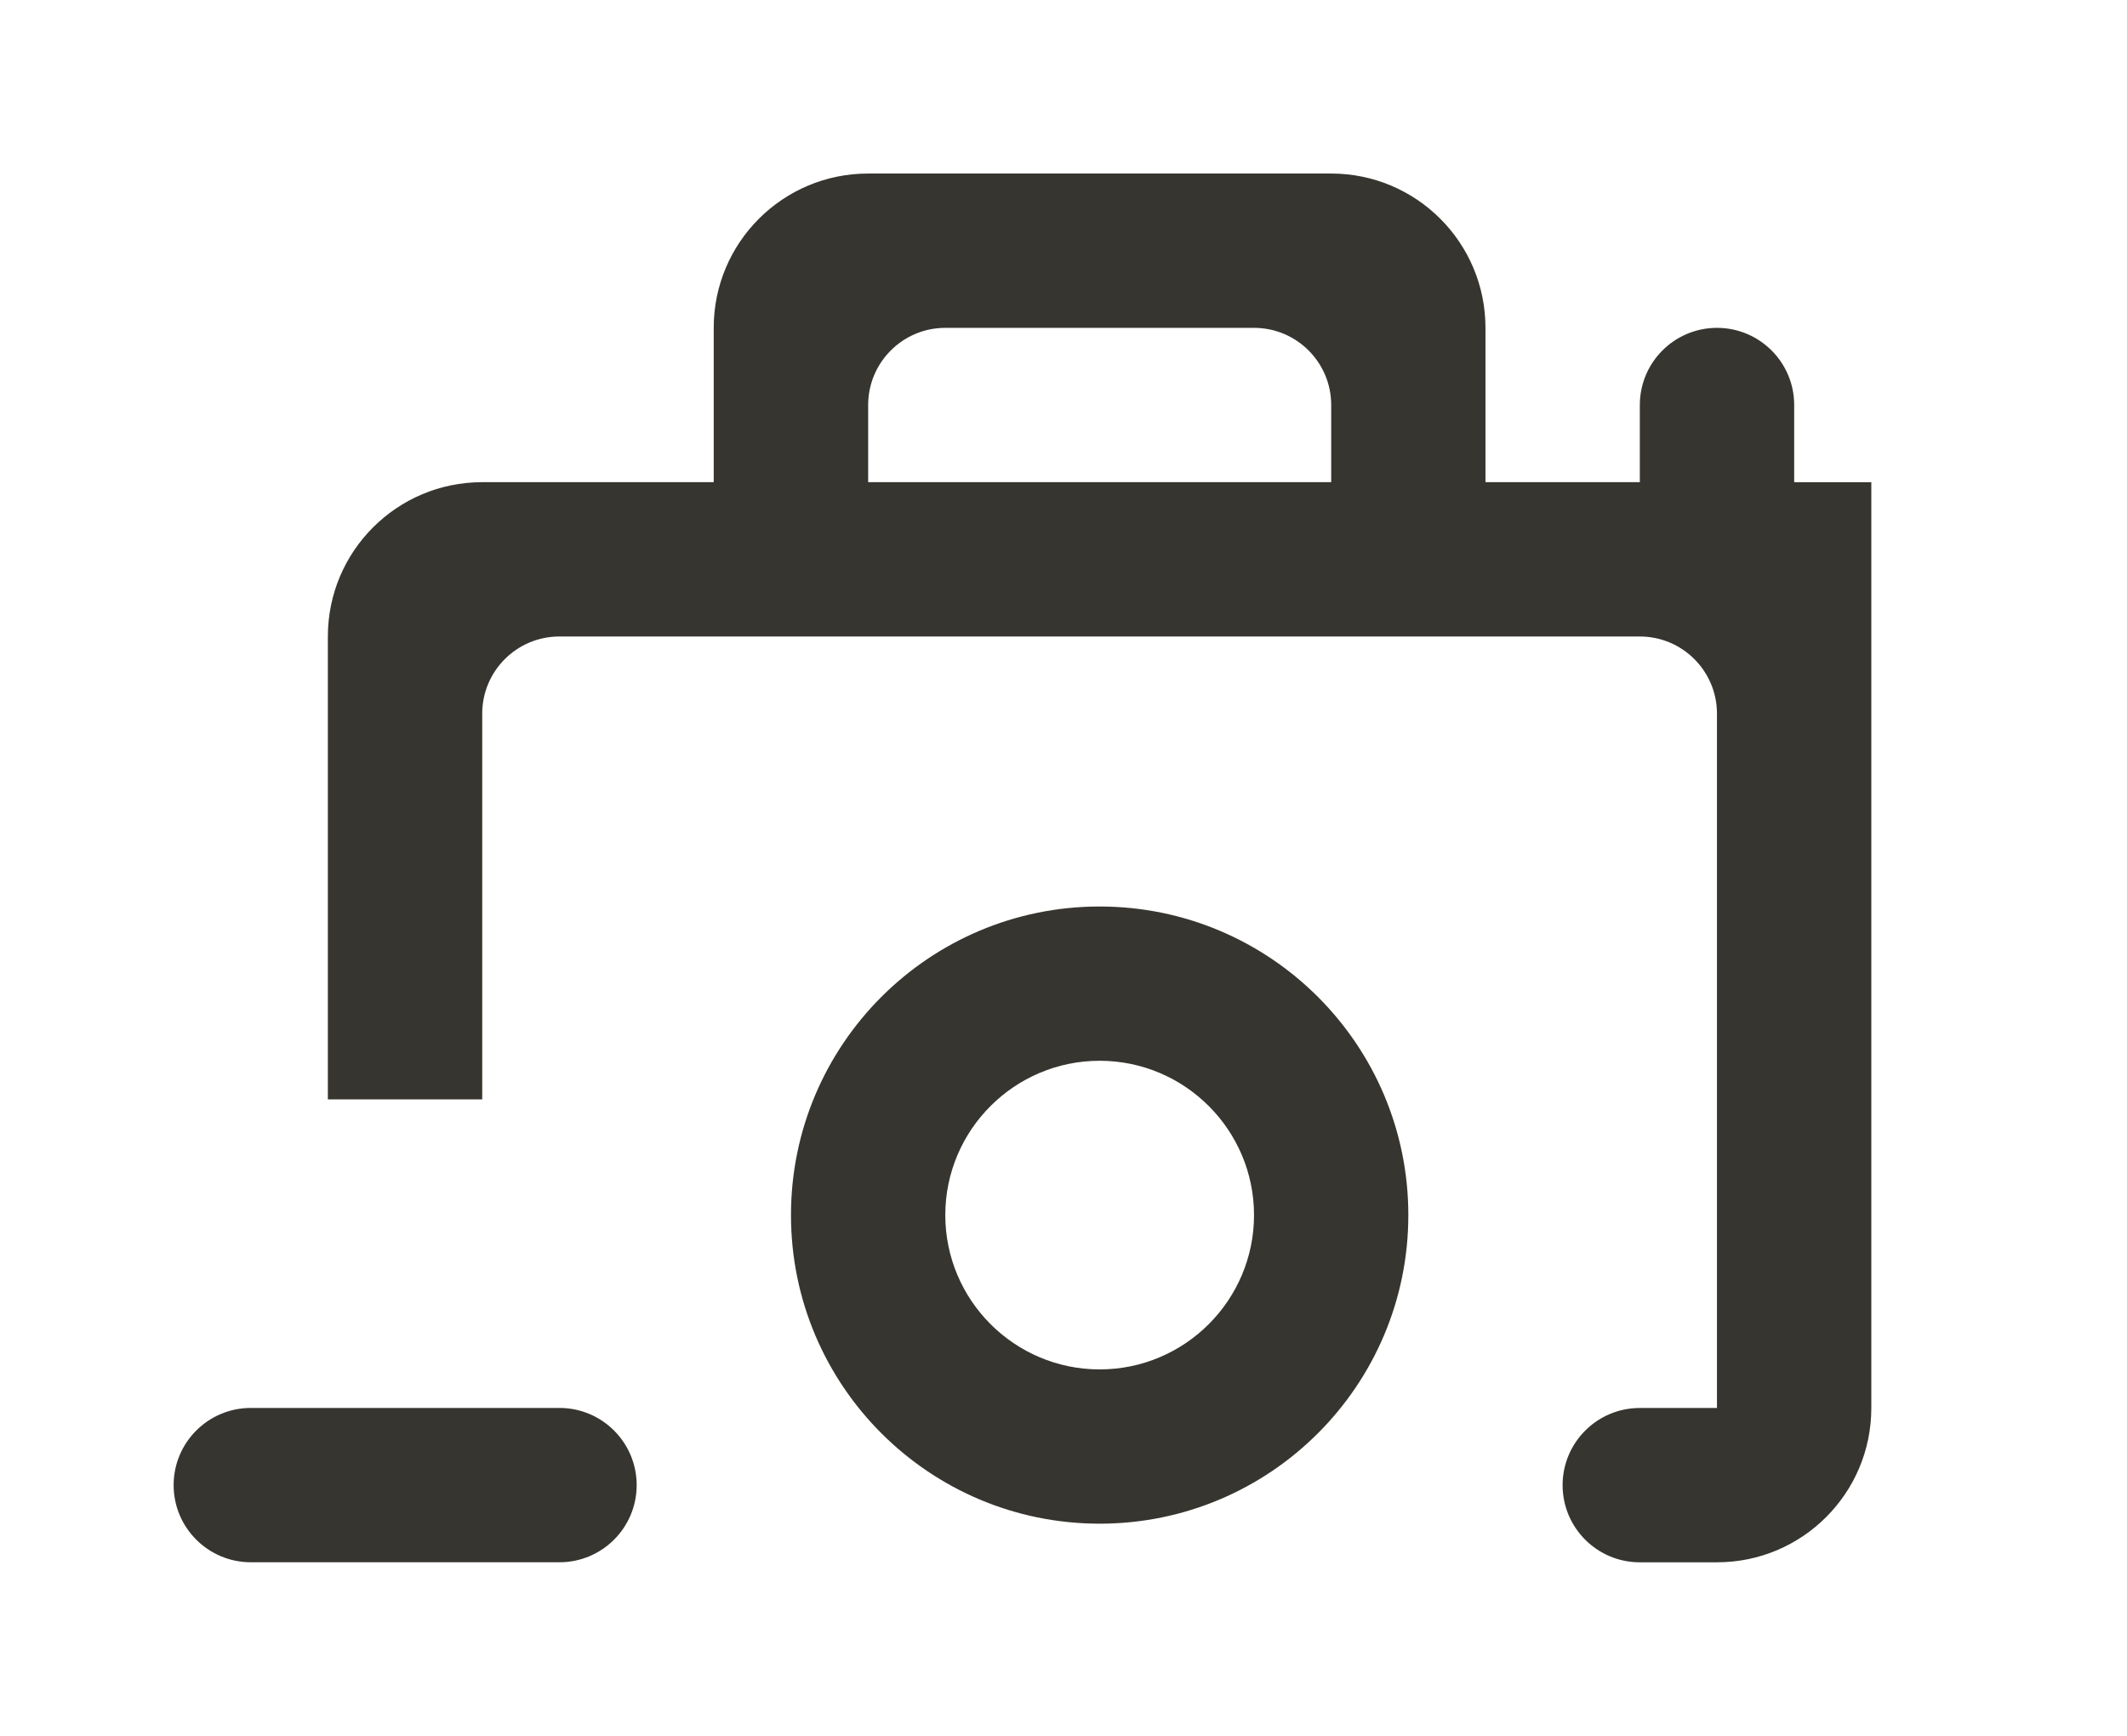 <!-- Generated by IcoMoon.io -->
<svg version="1.1" xmlns="http://www.w3.org/2000/svg" width="49" height="40" viewBox="0 0 49 40">
<title>mp-camera-3</title>
<path fill="#37352f" d="M4 34.222v0c0-0.981 0.796-1.778 1.778-1.778h7.111c0.981 0 1.778 0.796 1.778 1.778s-0.796 1.778-1.778 1.778h-7.111c-0.981 0-1.778-0.796-1.778-1.778v0zM25.333 31.556c-1.961 0-3.556-1.595-3.556-3.556s1.595-3.556 3.556-3.556c1.961 0 3.556 1.595 3.556 3.556s-1.595 3.556-3.556 3.556v0zM25.333 20.889c-3.927 0-7.111 3.184-7.111 7.111s3.184 7.111 7.111 7.111c3.927 0 7.111-3.184 7.111-7.111s-3.184-7.111-7.111-7.111v0zM30.667 11.111h-10.667v-1.778c0-0.981 0.796-1.778 1.778-1.778h7.111c0.981 0 1.778 0.796 1.778 1.778v1.778zM41.333 11.111v-1.778c0-0.981-0.796-1.778-1.778-1.778s-1.778 0.796-1.778 1.778v1.778h-3.556v-3.556c0-1.964-1.591-3.556-3.556-3.556h-10.667c-1.964 0-3.556 1.591-3.556 3.556v3.556h-5.333c-1.964 0-3.556 1.591-3.556 3.556v10.667h3.556v-8.889c0-0.981 0.796-1.778 1.778-1.778h24.889c0.981 0 1.778 0.796 1.778 1.778v16h-1.778c-0.981 0-1.778 0.796-1.778 1.778s0.796 1.778 1.778 1.778h1.778c1.964 0 3.556-1.591 3.556-3.556v-21.333h-1.778z"></path>
</svg>
